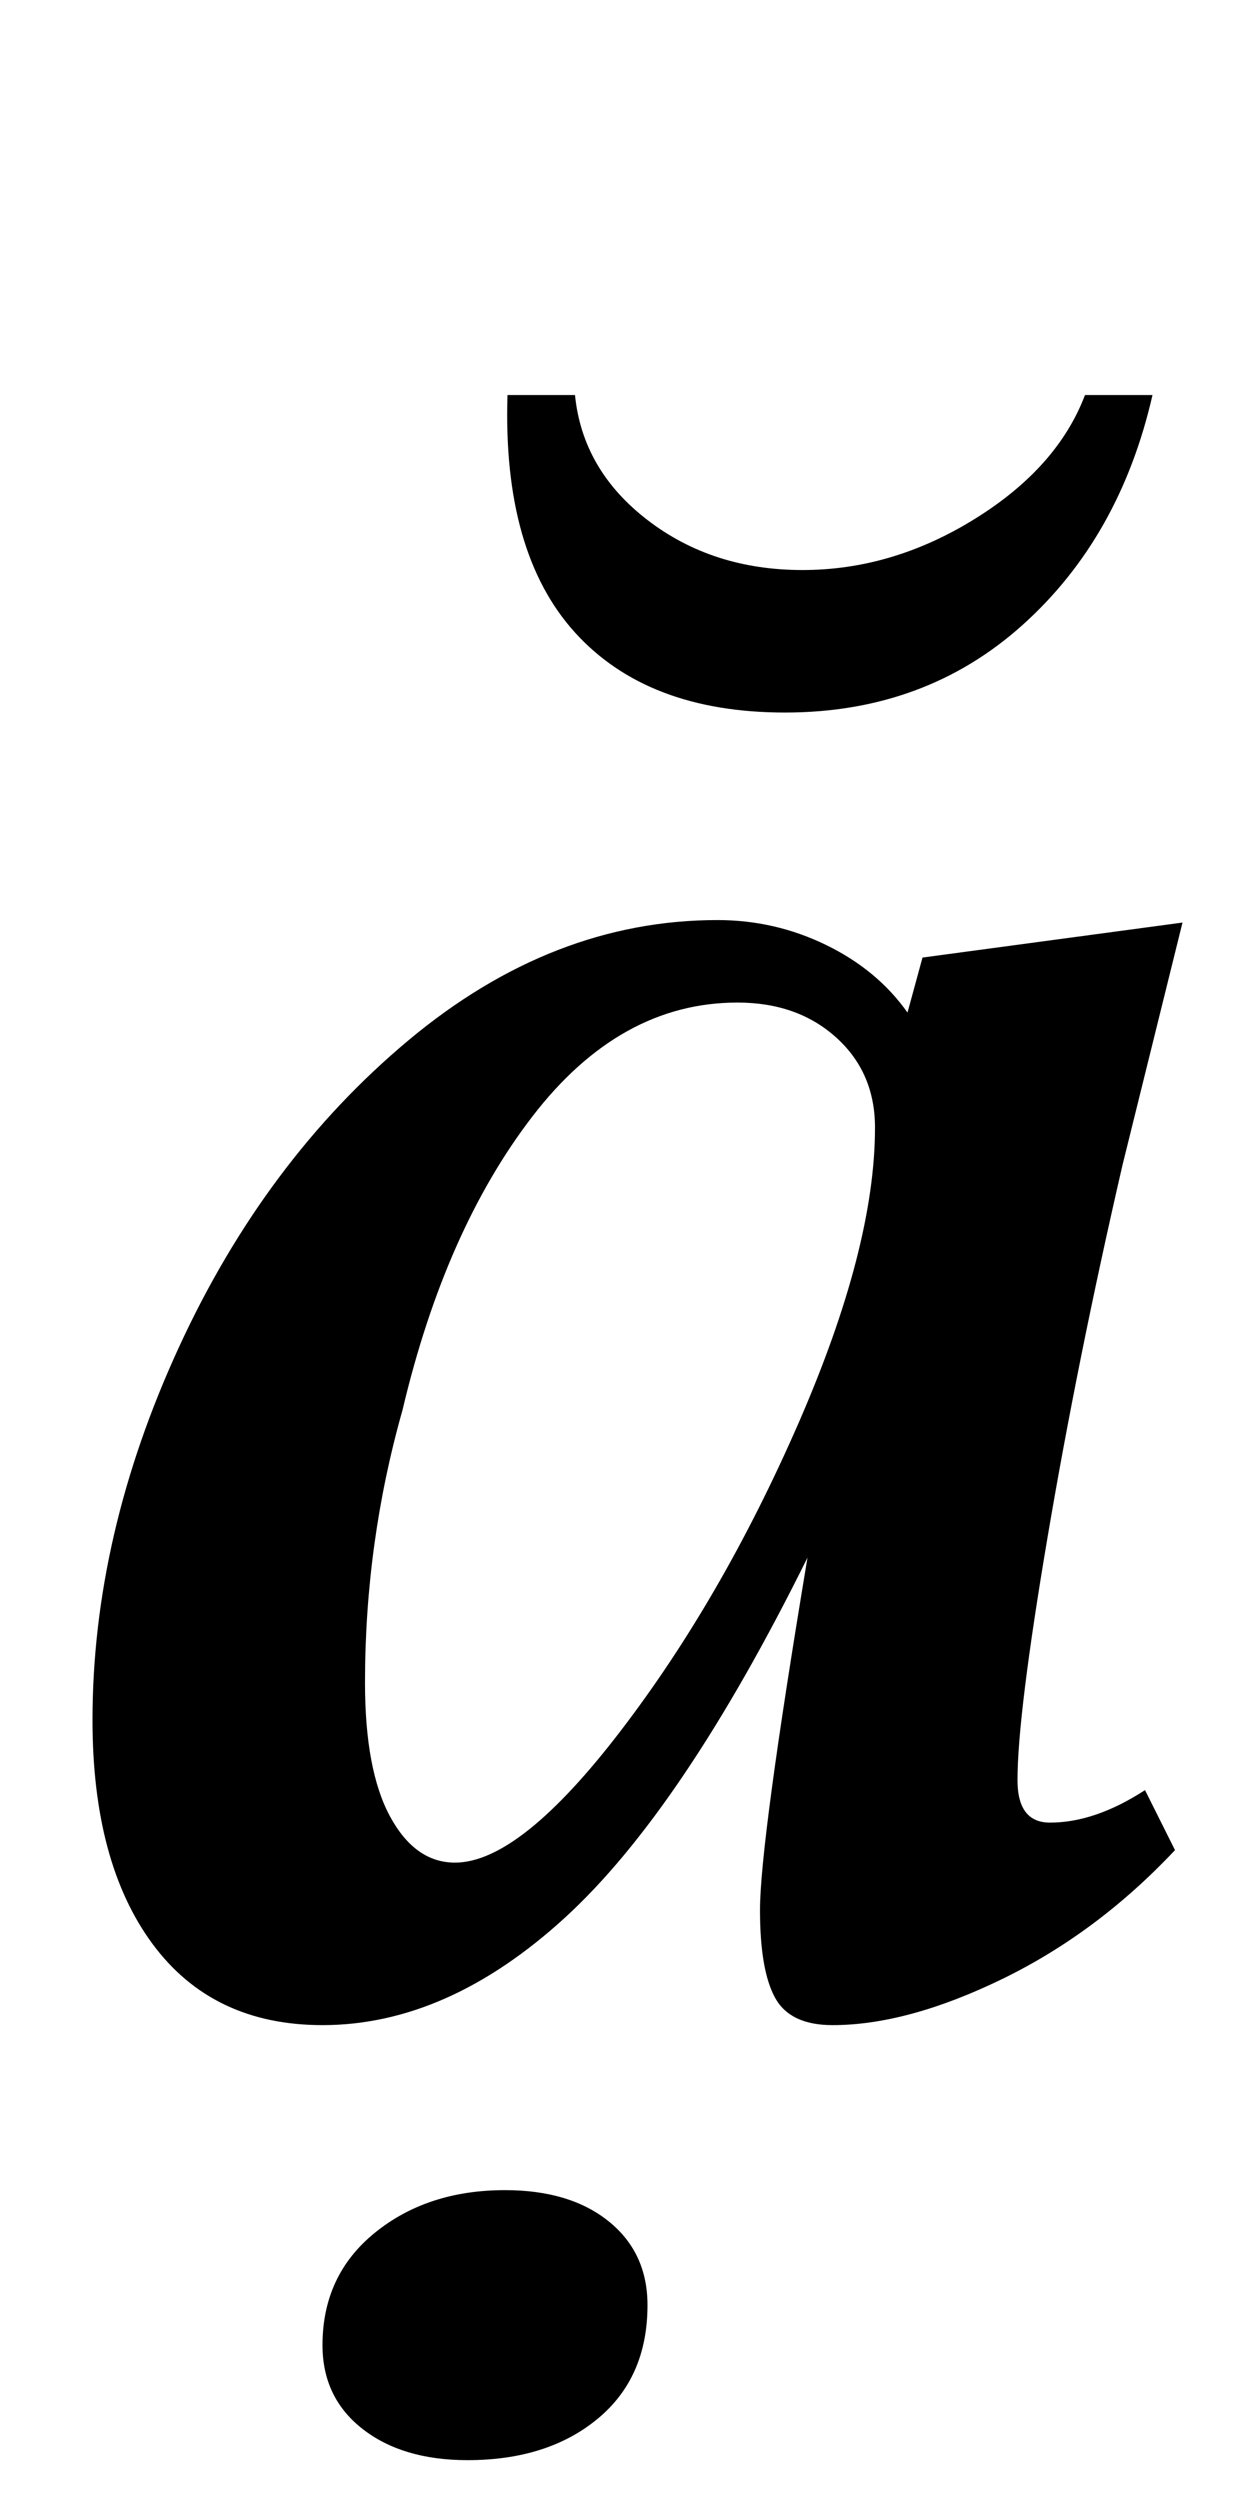 <?xml version="1.0" standalone="no"?>
<!DOCTYPE svg PUBLIC "-//W3C//DTD SVG 1.1//EN" "http://www.w3.org/Graphics/SVG/1.1/DTD/svg11.dtd" >
<svg xmlns="http://www.w3.org/2000/svg" xmlns:xlink="http://www.w3.org/1999/xlink" version="1.1" viewBox="-10 0 496 1000">
  <g transform="matrix(1 0 0 -1 0 800)">
   <path fill="currentColor"
d="M51 22.5q-24 32.5 -24 89.5q0 74 34.5 149t92 123t123.5 48q23 0 43.5 -10t32.5 -27l6 22l104 14l-24 -97q-18 -78 -30 -149t-12 -97q0 -17 13 -17q18 0 38 13l12 -24q-31 -33 -69 -51.5t-68 -18.5q-17 0 -23 11t-6 35q0 27 19 141q-50 -101 -97 -144t-97 -43
q-44 0 -68 32.5zM238.5 108q40.5 53 71 123t30.5 118q0 22 -15.5 36t-39.5 14q-47 0 -82 -45.5t-52 -117.5q-15 -53 -15 -109q0 -35 10 -53.5t26 -18.5q26 0 66.5 53zM220 547q-29 32 -27 95h27q3 -30 29 -50t62 -20t69 20.5t44 49.5h27q-13 -57 -52 -92t-95 -35
q-55 0 -84 32zM135 -171.5q-16 12.5 -16 33.5q0 28 21 45t52 17q26 0 41.5 -12.5t15.5 -33.5q0 -29 -20 -45.5t-52 -16.5q-26 0 -42 12.5z" />
  </g>

</svg>
